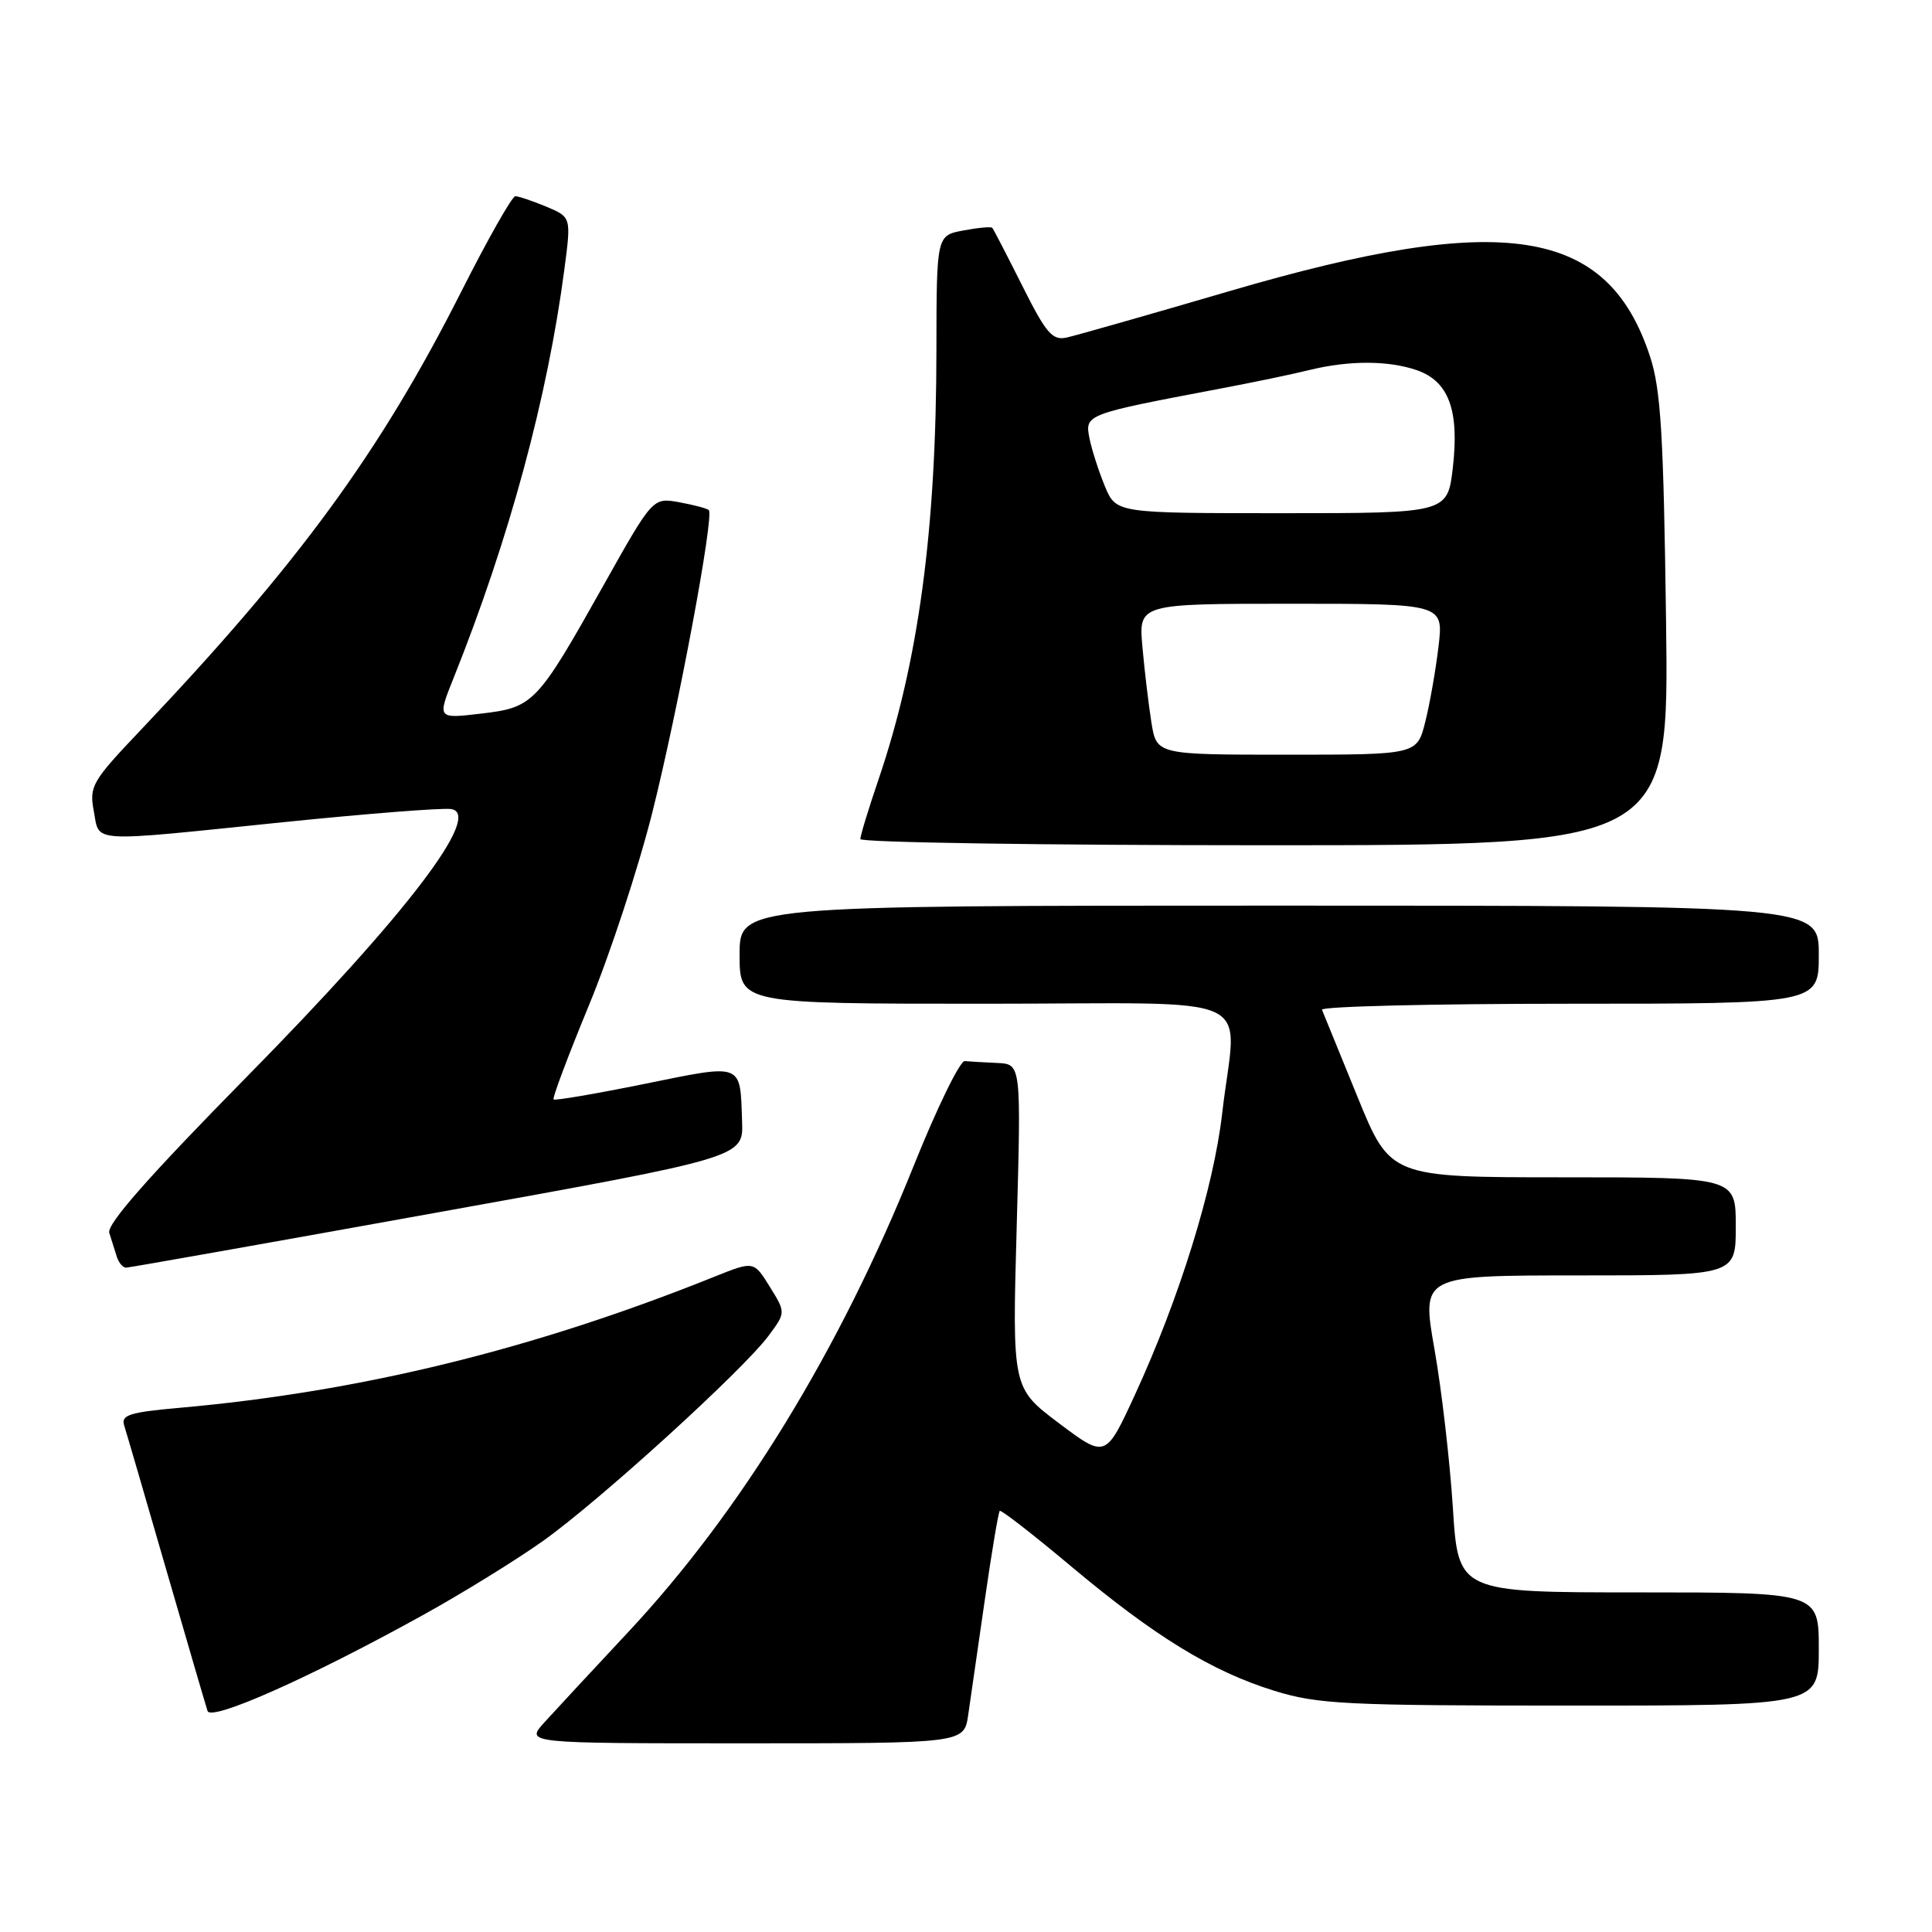 <?xml version="1.0" encoding="UTF-8" standalone="no"?>
<!DOCTYPE svg PUBLIC "-//W3C//DTD SVG 1.1//EN" "http://www.w3.org/Graphics/SVG/1.1/DTD/svg11.dtd" >
<svg xmlns="http://www.w3.org/2000/svg" xmlns:xlink="http://www.w3.org/1999/xlink" version="1.1" viewBox="0 0 256 256">
 <g >
 <path fill="currentColor"
d=" M 128.29 227.25 C 128.59 225.19 129.58 218.33 130.49 212.01 C 131.40 205.69 132.29 200.38 132.47 200.20 C 132.64 200.02 136.87 203.31 141.87 207.50 C 153.02 216.85 160.56 221.47 168.86 224.04 C 174.63 225.82 178.24 226.00 208.11 226.00 C 241.00 226.00 241.00 226.00 241.00 218.50 C 241.00 211.00 241.00 211.00 217.11 211.00 C 193.22 211.00 193.22 211.00 192.51 199.75 C 192.11 193.56 191.02 184.11 190.07 178.75 C 188.36 169.00 188.36 169.00 209.18 169.00 C 230.00 169.00 230.00 169.00 230.00 162.50 C 230.00 156.00 230.00 156.00 207.11 156.00 C 184.22 156.00 184.22 156.00 179.86 145.30 C 177.46 139.41 175.35 134.24 175.17 133.80 C 174.98 133.36 189.72 133.00 207.92 133.00 C 241.00 133.00 241.00 133.00 241.00 126.50 C 241.00 120.00 241.00 120.00 169.50 120.00 C 98.00 120.00 98.00 120.00 98.00 126.50 C 98.00 133.00 98.00 133.00 130.50 133.00 C 167.85 133.00 163.83 131.15 161.95 147.49 C 160.82 157.39 156.29 172.00 150.36 184.87 C 146.50 193.23 146.50 193.23 140.31 188.58 C 134.12 183.92 134.12 183.92 134.72 162.46 C 135.31 141.00 135.31 141.00 132.16 140.85 C 130.42 140.77 128.48 140.66 127.84 140.60 C 127.20 140.54 124.15 146.80 121.06 154.50 C 111.27 178.90 98.14 200.33 83.22 216.28 C 78.48 221.35 73.48 226.74 72.11 228.25 C 69.63 231.00 69.63 231.00 98.68 231.00 C 127.74 231.00 127.74 231.00 128.29 227.25 Z  M 56.00 214.03 C 61.23 211.14 68.40 206.71 71.93 204.20 C 79.34 198.95 98.51 181.51 101.85 176.98 C 104.12 173.92 104.12 173.92 102.00 170.50 C 99.88 167.08 99.88 167.08 94.69 169.16 C 70.70 178.80 47.76 184.42 23.72 186.55 C 17.16 187.13 16.02 187.50 16.45 188.87 C 16.74 189.77 19.25 198.38 22.03 208.00 C 24.82 217.62 27.28 226.05 27.50 226.71 C 27.97 228.12 41.10 222.28 56.00 214.03 Z  M 58.00 160.65 C 98.50 153.36 98.50 153.36 98.33 148.62 C 98.06 140.75 98.57 140.95 85.41 143.62 C 78.96 144.93 73.53 145.86 73.35 145.68 C 73.17 145.50 75.29 139.86 78.06 133.15 C 80.83 126.44 84.59 115.00 86.42 107.72 C 89.86 94.03 94.66 68.33 93.92 67.59 C 93.69 67.37 91.92 66.90 90.00 66.55 C 86.50 65.92 86.50 65.92 80.00 77.50 C 71.13 93.30 70.70 93.74 63.72 94.56 C 57.94 95.24 57.94 95.24 60.09 89.87 C 67.47 71.45 72.56 52.64 74.79 35.63 C 75.69 28.77 75.69 28.77 72.38 27.38 C 70.55 26.62 68.71 26.00 68.28 26.00 C 67.85 26.01 64.62 31.71 61.10 38.68 C 50.36 59.93 39.59 74.66 18.64 96.74 C 12.17 103.55 11.81 104.18 12.43 107.49 C 13.23 111.73 11.49 111.62 37.48 108.95 C 48.43 107.83 58.45 107.04 59.74 107.20 C 64.10 107.76 53.91 121.13 32.77 142.61 C 19.70 155.89 14.12 162.23 14.48 163.36 C 14.77 164.26 15.21 165.68 15.47 166.50 C 15.73 167.32 16.29 167.99 16.72 167.97 C 17.15 167.96 35.73 164.67 58.00 160.65 Z  M 220.76 82.25 C 220.43 57.54 220.07 51.61 218.64 47.24 C 213.02 30.08 199.26 27.93 163.00 38.55 C 152.28 41.69 142.52 44.47 141.32 44.73 C 139.44 45.14 138.60 44.15 135.45 37.85 C 133.42 33.81 131.64 30.36 131.48 30.19 C 131.33 30.01 129.61 30.17 127.65 30.54 C 124.10 31.20 124.10 31.20 124.08 46.35 C 124.07 70.22 121.71 87.67 116.42 103.25 C 115.09 107.15 114.00 110.72 114.00 111.18 C 114.00 111.63 138.11 112.00 167.58 112.00 C 221.16 112.00 221.16 112.00 220.76 82.25 Z  M 152.57 95.75 C 152.20 93.41 151.66 88.91 151.38 85.75 C 150.86 80.00 150.86 80.00 171.07 80.00 C 191.28 80.00 191.28 80.00 190.61 85.67 C 190.24 88.79 189.45 93.29 188.85 95.67 C 187.76 100.00 187.76 100.00 170.51 100.00 C 153.26 100.00 153.26 100.00 152.57 95.75 Z  M 146.41 64.45 C 145.60 62.49 144.67 59.62 144.36 58.07 C 143.73 54.91 143.83 54.88 161.50 51.53 C 165.90 50.70 171.30 49.58 173.50 49.03 C 178.76 47.74 183.98 47.75 187.76 49.06 C 191.97 50.53 193.38 54.38 192.51 61.96 C 191.80 68.00 191.80 68.00 169.85 68.00 C 147.90 68.00 147.90 68.00 146.41 64.45 Z "/>
</g>
</svg>